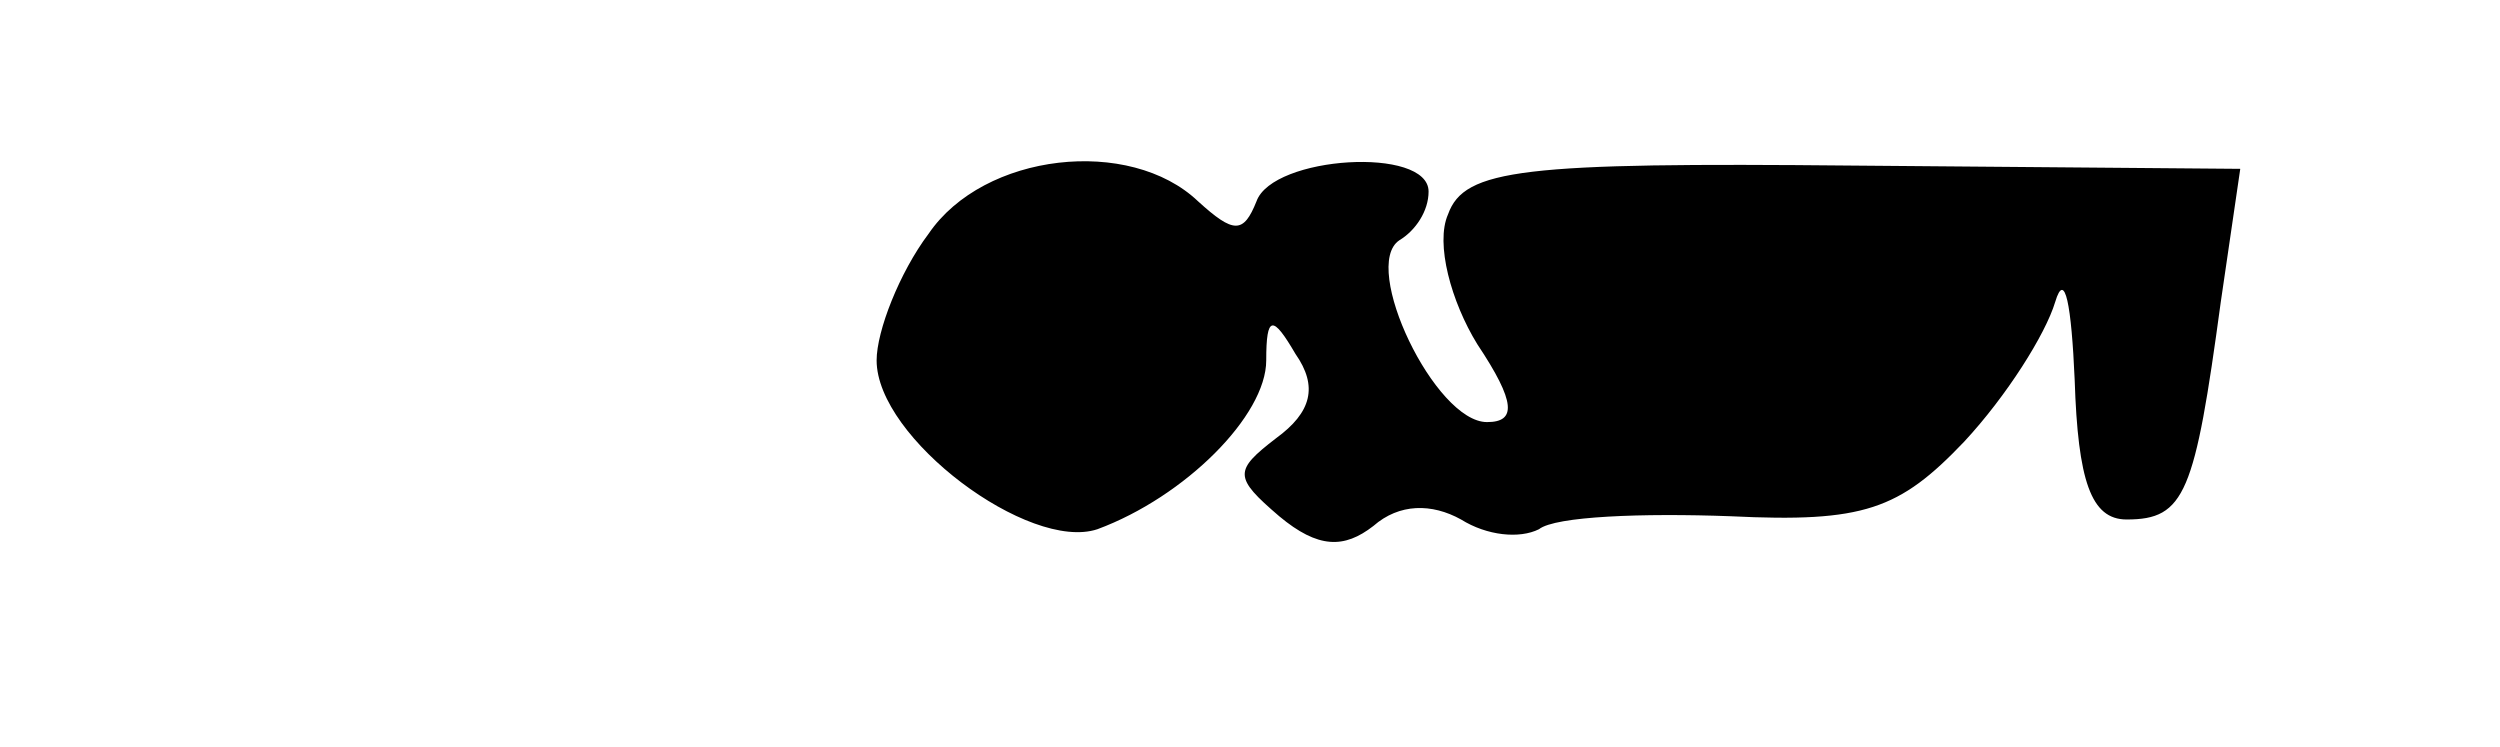 <?xml version="1.0" standalone="no"?>
<!DOCTYPE svg PUBLIC "-//W3C//DTD SVG 20010904//EN"
 "http://www.w3.org/TR/2001/REC-SVG-20010904/DTD/svg10.dtd">
<svg version="1.0" xmlns="http://www.w3.org/2000/svg"
 width="77pt" height="23pt" viewBox="0 0 77 23"
 preserveAspectRatio="xMidYMid meet">
<g transform="translate(0,23) scale(0.1,-0.1)"
fill="#000000" stroke="none">
<path d="M286 158 c-9 -12 -16 -30 -16 -39 0 -24 47 -59 68 -52 27 10 52 35
52 52 0 14 2 14 9 2 7 -10 5 -18 -6 -26 -13 -10 -13 -12 1 -24 12 -10 20 -10
29 -3 8 7 18 7 27 2 8 -5 18 -6 24 -3 5 4 32 5 59 4 41 -2 52 2 72 23 13 14
25 33 28 43 3 10 5 -1 6 -24 1 -31 5 -43 16 -43 18 0 21 8 29 67 l6 41 -119 1
c-102 1 -120 -1 -125 -15 -4 -9 1 -27 9 -40 12 -18 12 -24 3 -24 -16 0 -39 48
-27 56 5 3 9 9 9 15 0 14 -48 11 -53 -3 -4 -10 -7 -10 -18 0 -21 20 -66 15
-83 -10z"/>
</g>
</svg>
